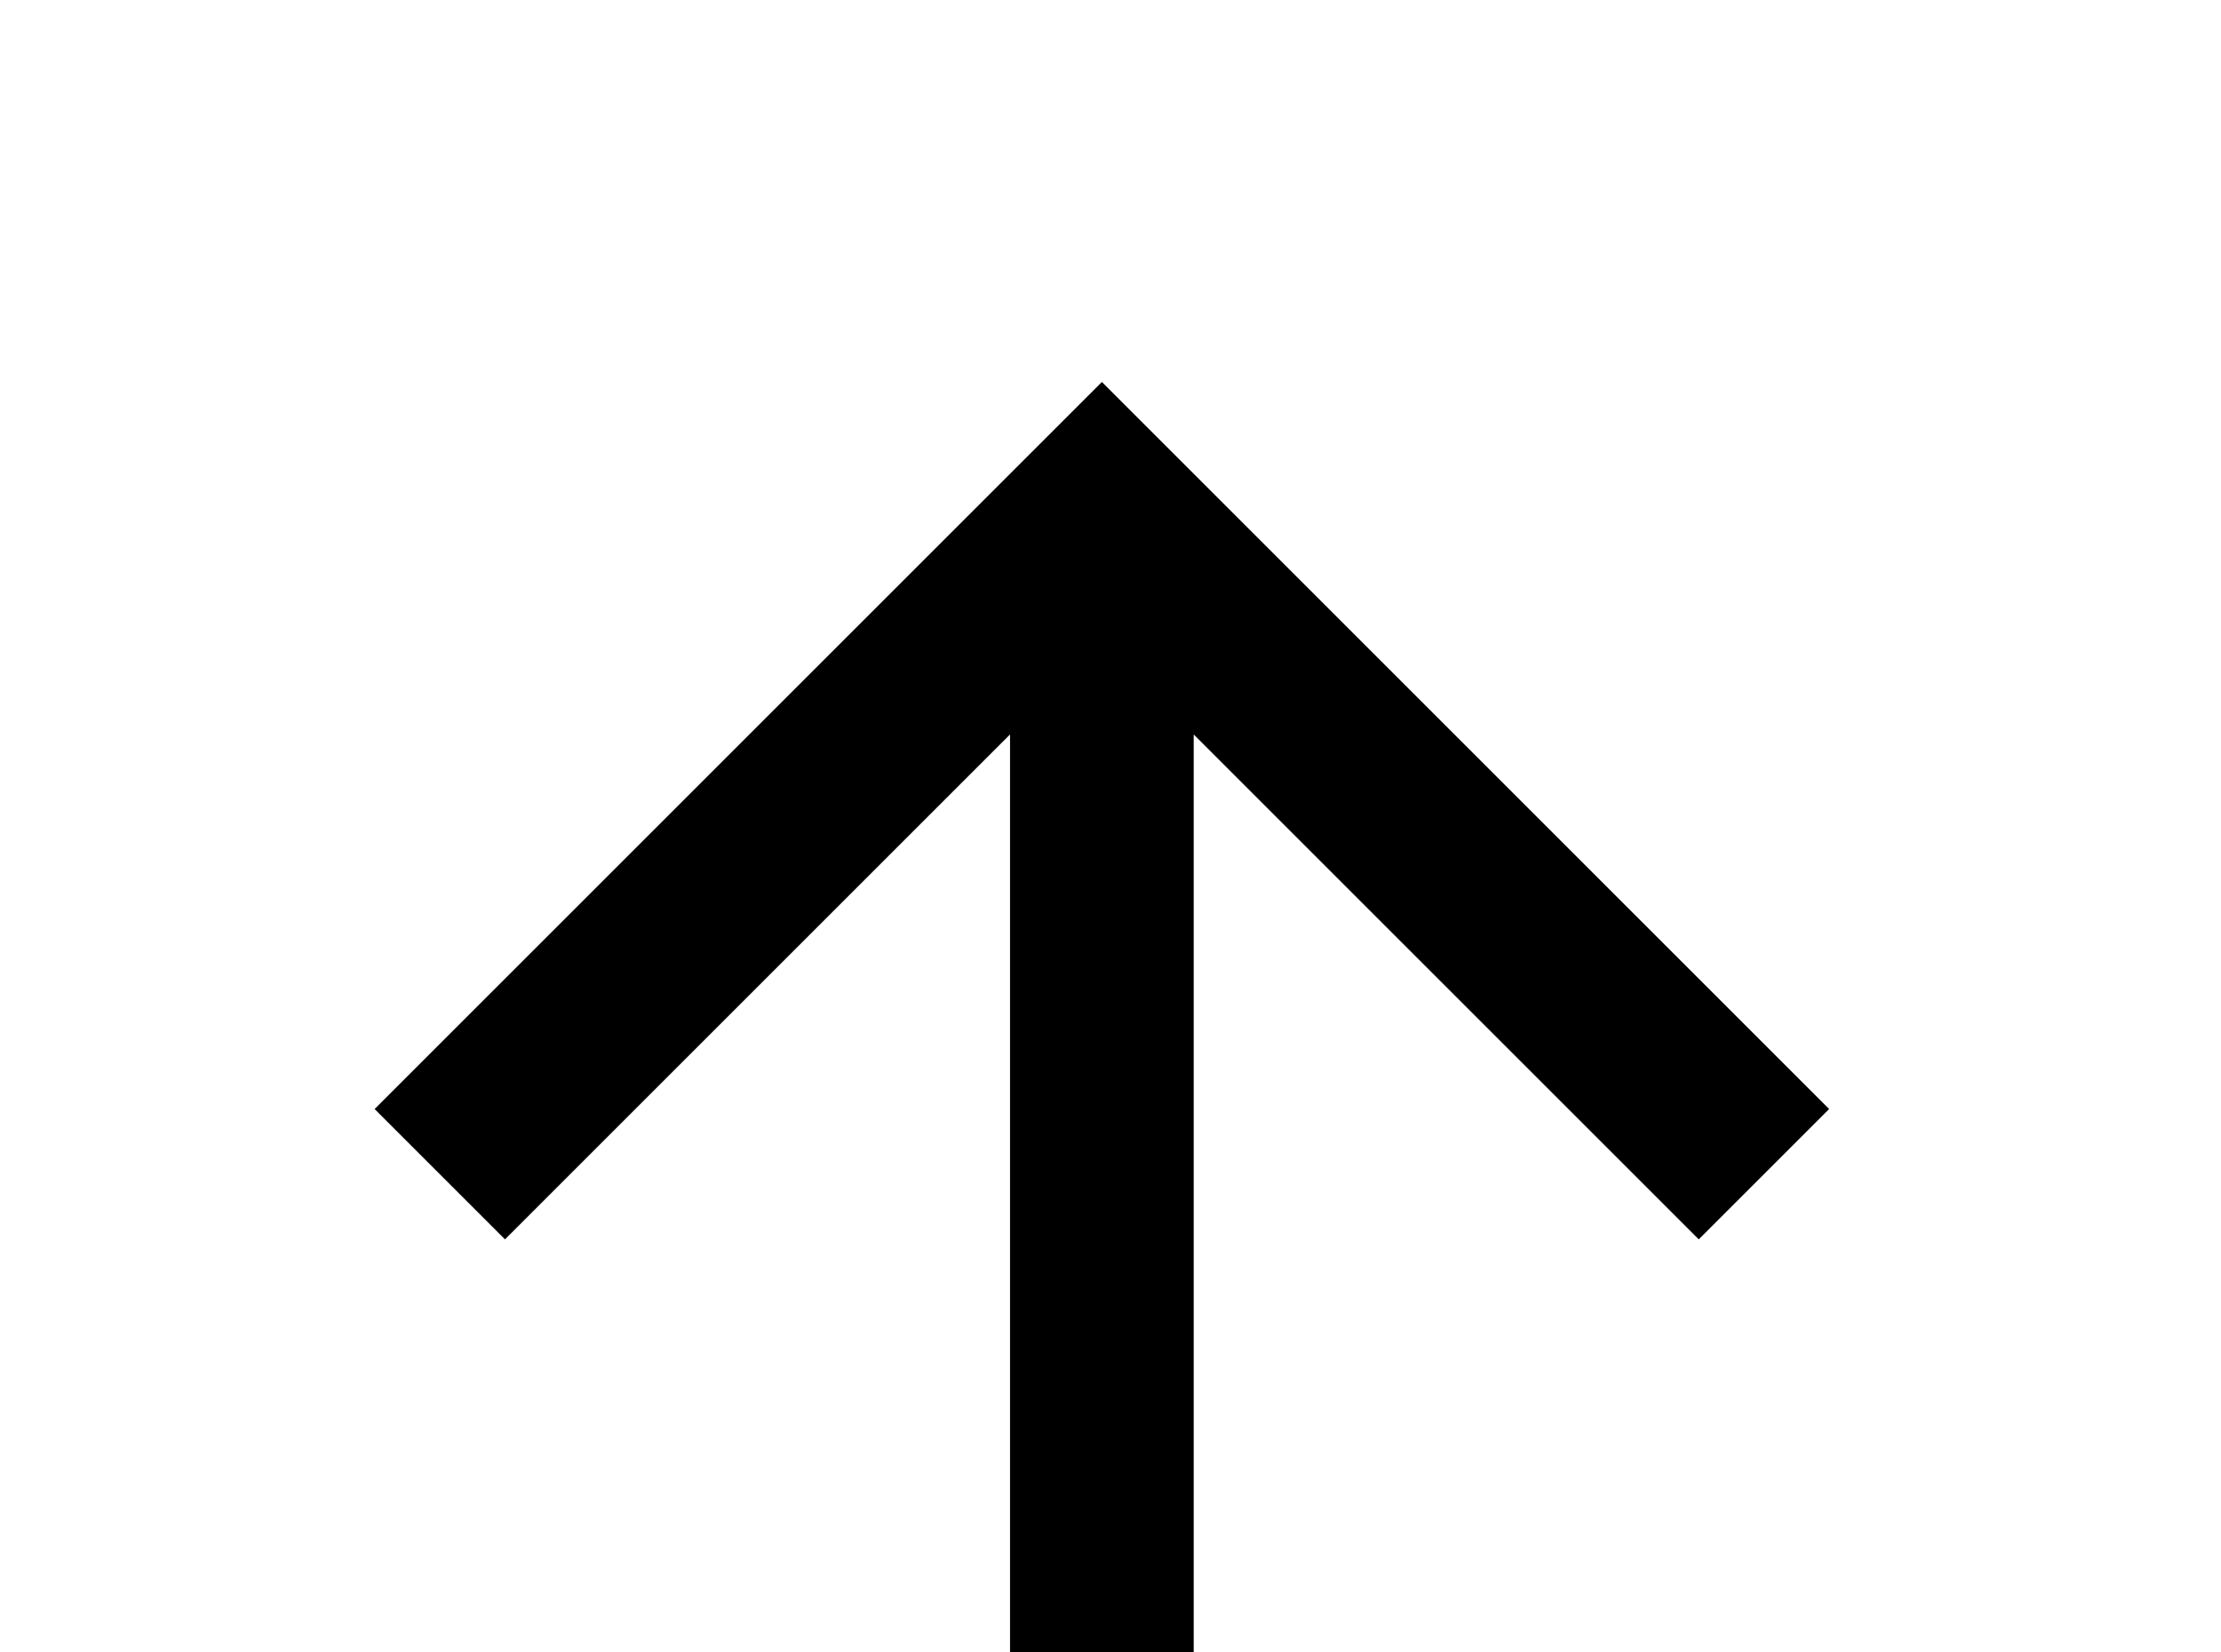 <!-- Generated by IcoMoon.io -->
<svg version="1.1" xmlns="http://www.w3.org/2000/svg" width="43" height="32" viewBox="0 0 43 32">
<title>arrow-up</title>
<path d="M23.111 35.556h-3.556v-21.333l-9.778 9.778-2.524-2.524 14.080-14.080 14.080 14.080-2.524 2.524-9.778-9.778v21.333z"></path>
</svg>
